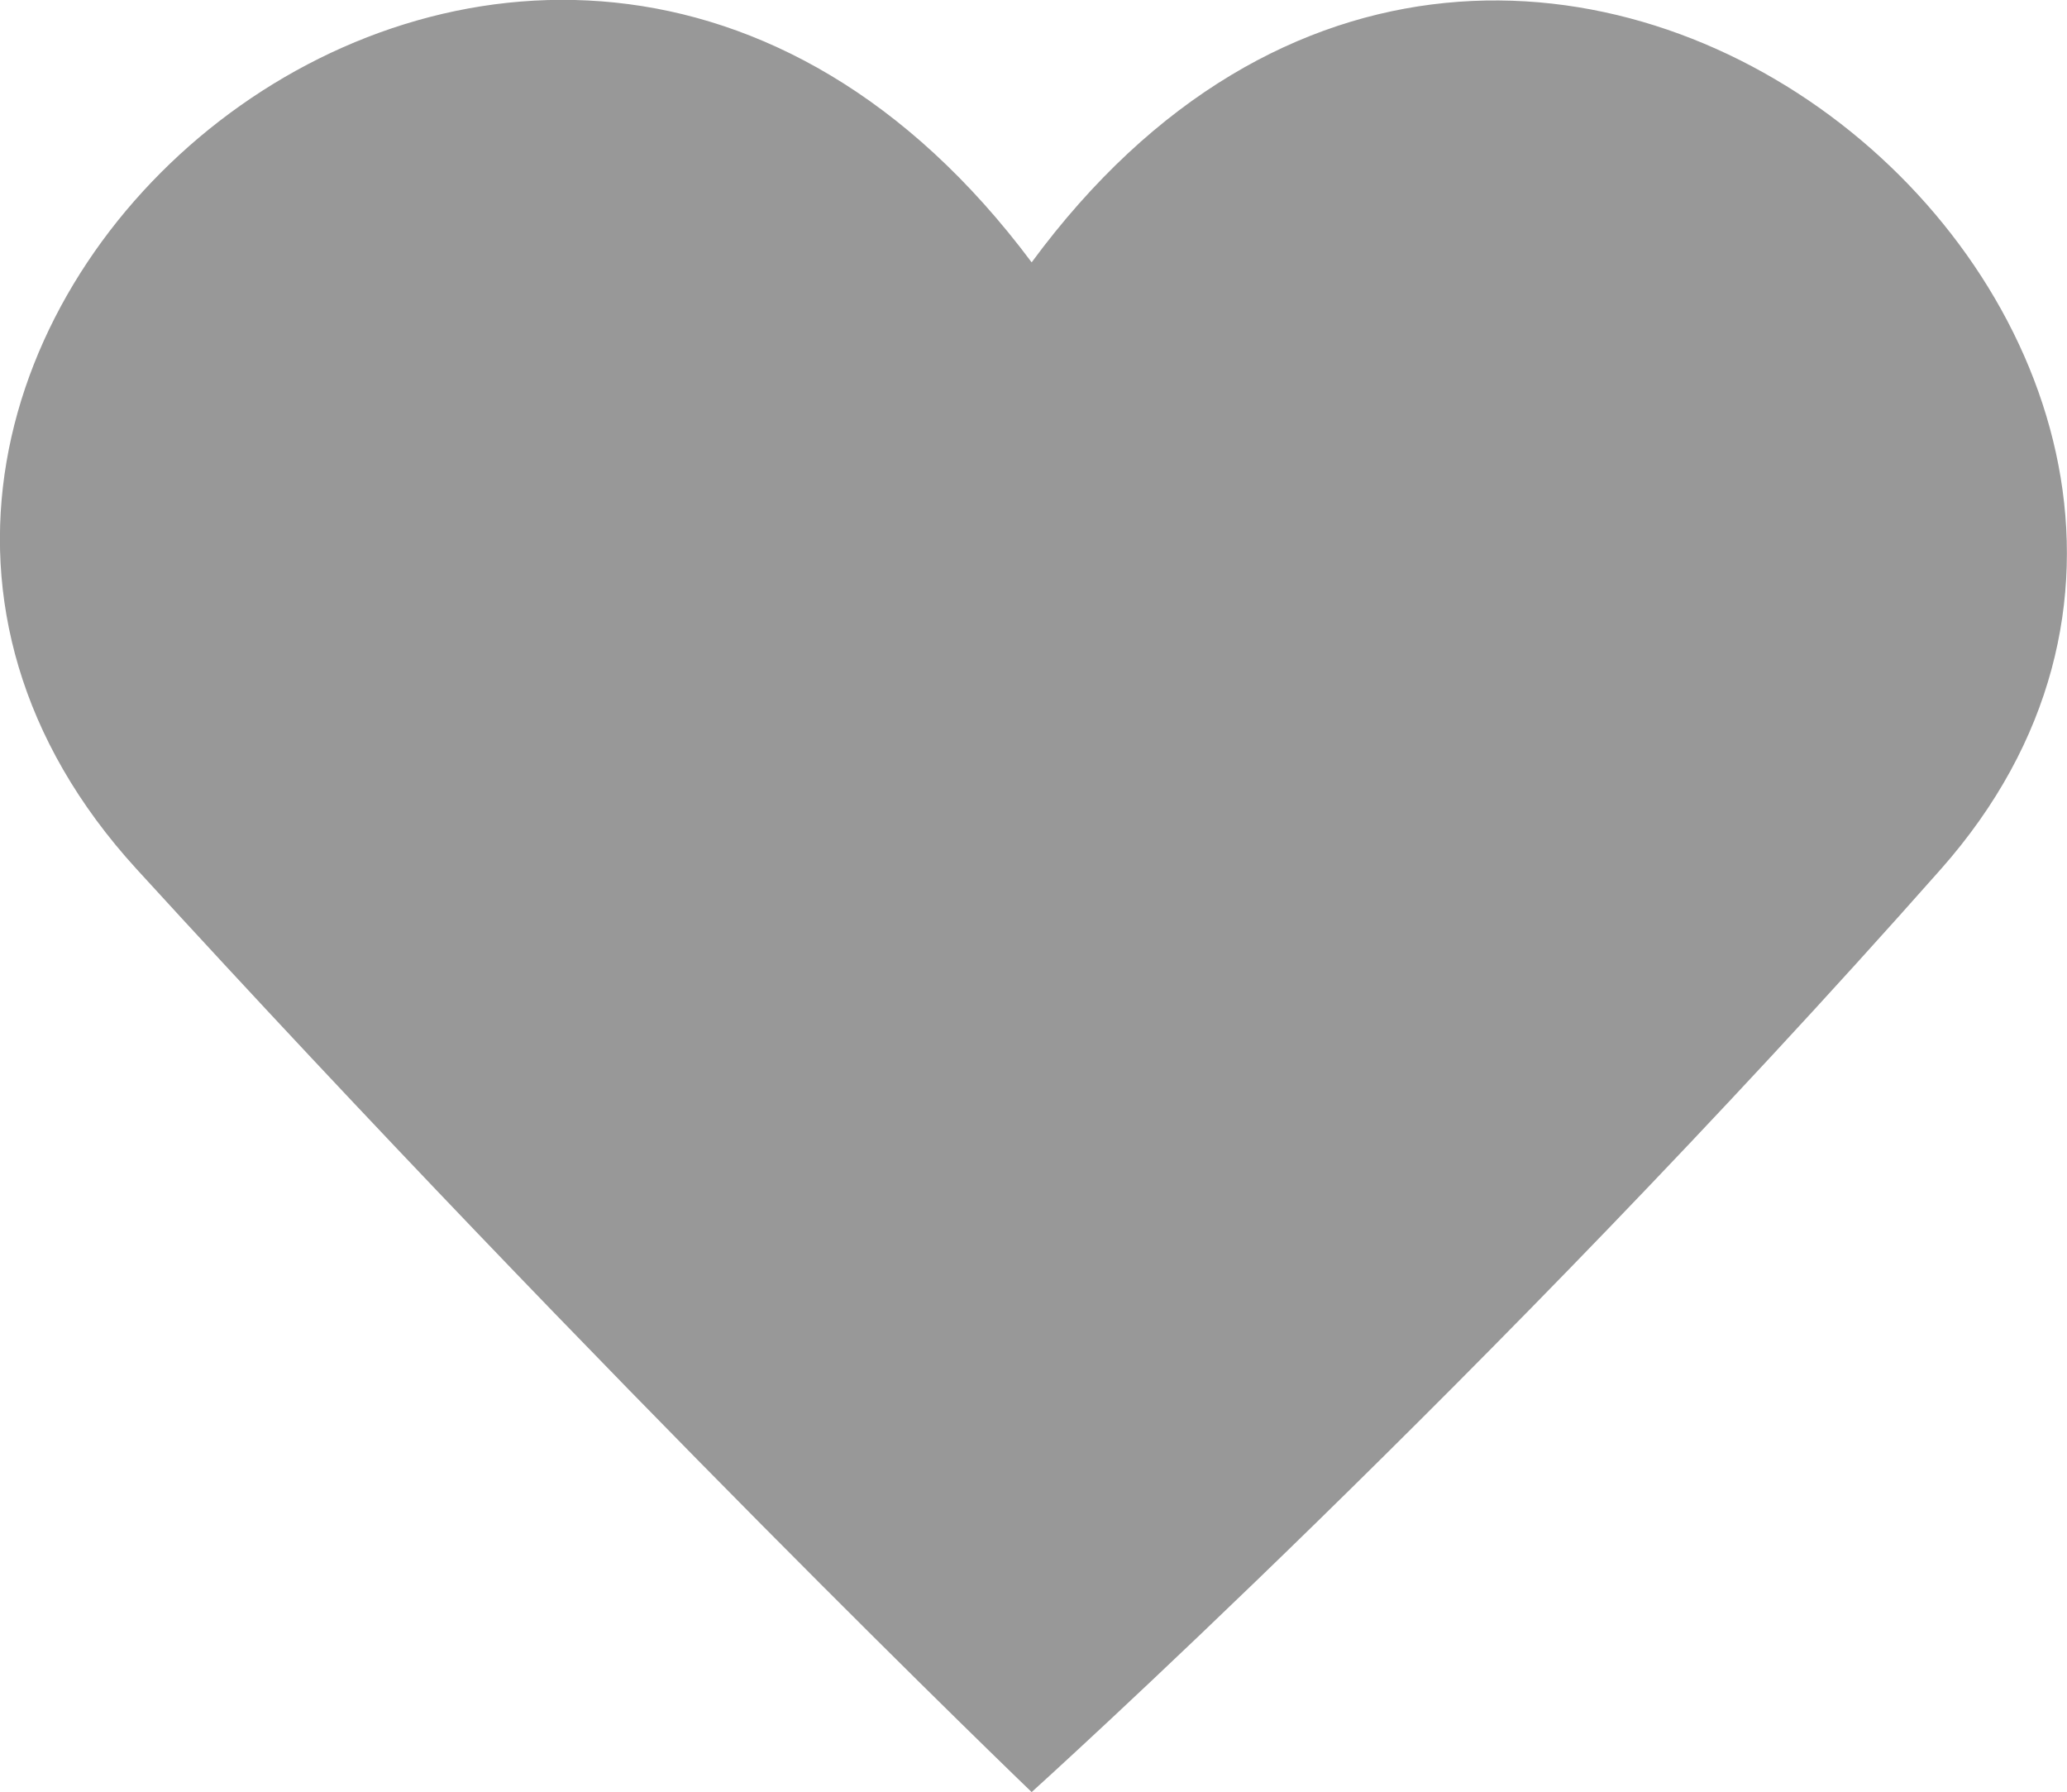 <svg xmlns="http://www.w3.org/2000/svg" viewBox="4818.163 -1833.5 17.88 15.5">
  <defs>
    <style>
      .cls-1 {
        fill: #989898;
      }
    </style>
  </defs>
  <path id="Path_9031" data-name="Path 9031" class="cls-1" d="M1259.648,504.948s-3.644-3.5-7.742-7.982,3.429-11.024,7.742-5.248c4.268-5.793,11.766.84,7.865,5.248S1259.648,504.948,1259.648,504.948Z" transform="translate(3567.439 -2322.949)"/>
</svg>
